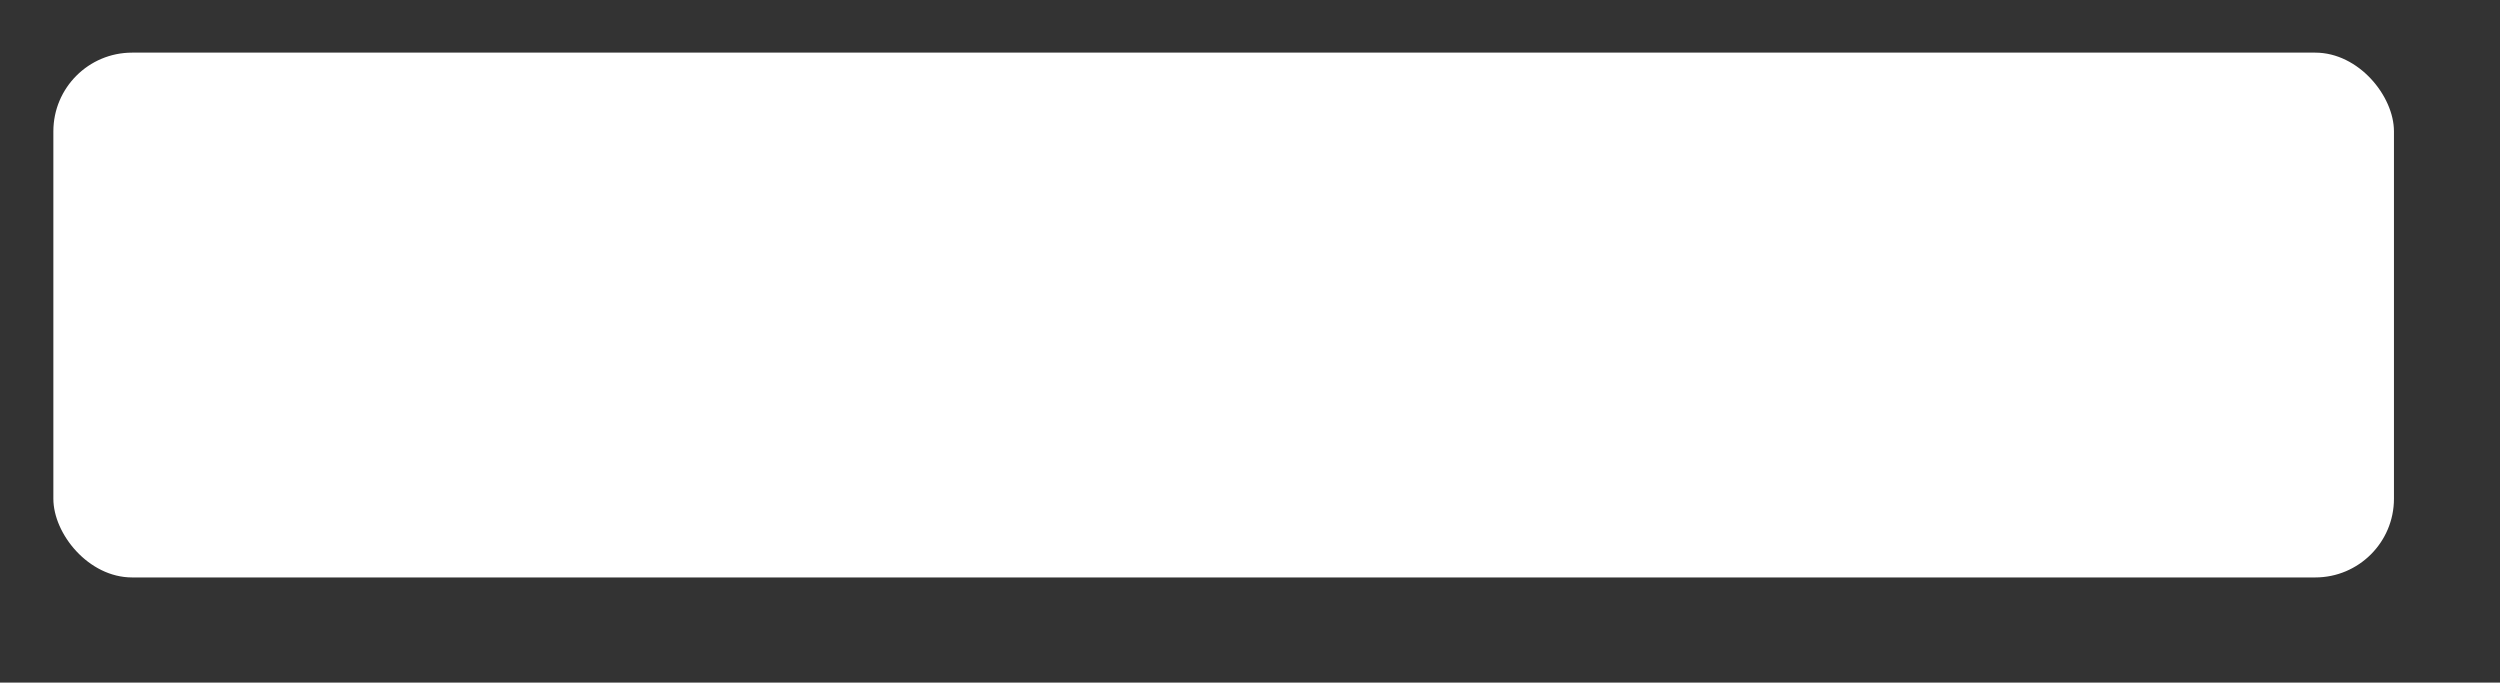 <svg xmlns="http://www.w3.org/2000/svg" xmlns:xlink="http://www.w3.org/1999/xlink" width="476.4" height="130.08"
     viewBox="0 0 476.4 130.08">
    <rect x="0" y="0" width="476.4" height="130.08" fill="#333333" stroke="none"/>
    <g id="Group_3553" data-name="Group 3553" transform="translate(-327.72 -2934.063)">
        <g id="Group_3552" data-name="Group 3552">
            <g id="Group_3551" data-name="Group 3551">
                <g id="Group_3550" data-name="Group 3550">
                    <g id="Group_3549" data-name="Group 3549">
                        <rect id="Rectangle_226" data-name="Rectangle 226" width="446.024" height="100.008" rx="15"
                              transform="translate(337.889 2944.093)" fill="#fff"/>
                    </g>
                </g>
            </g>
        </g>
    </g>
</svg>
